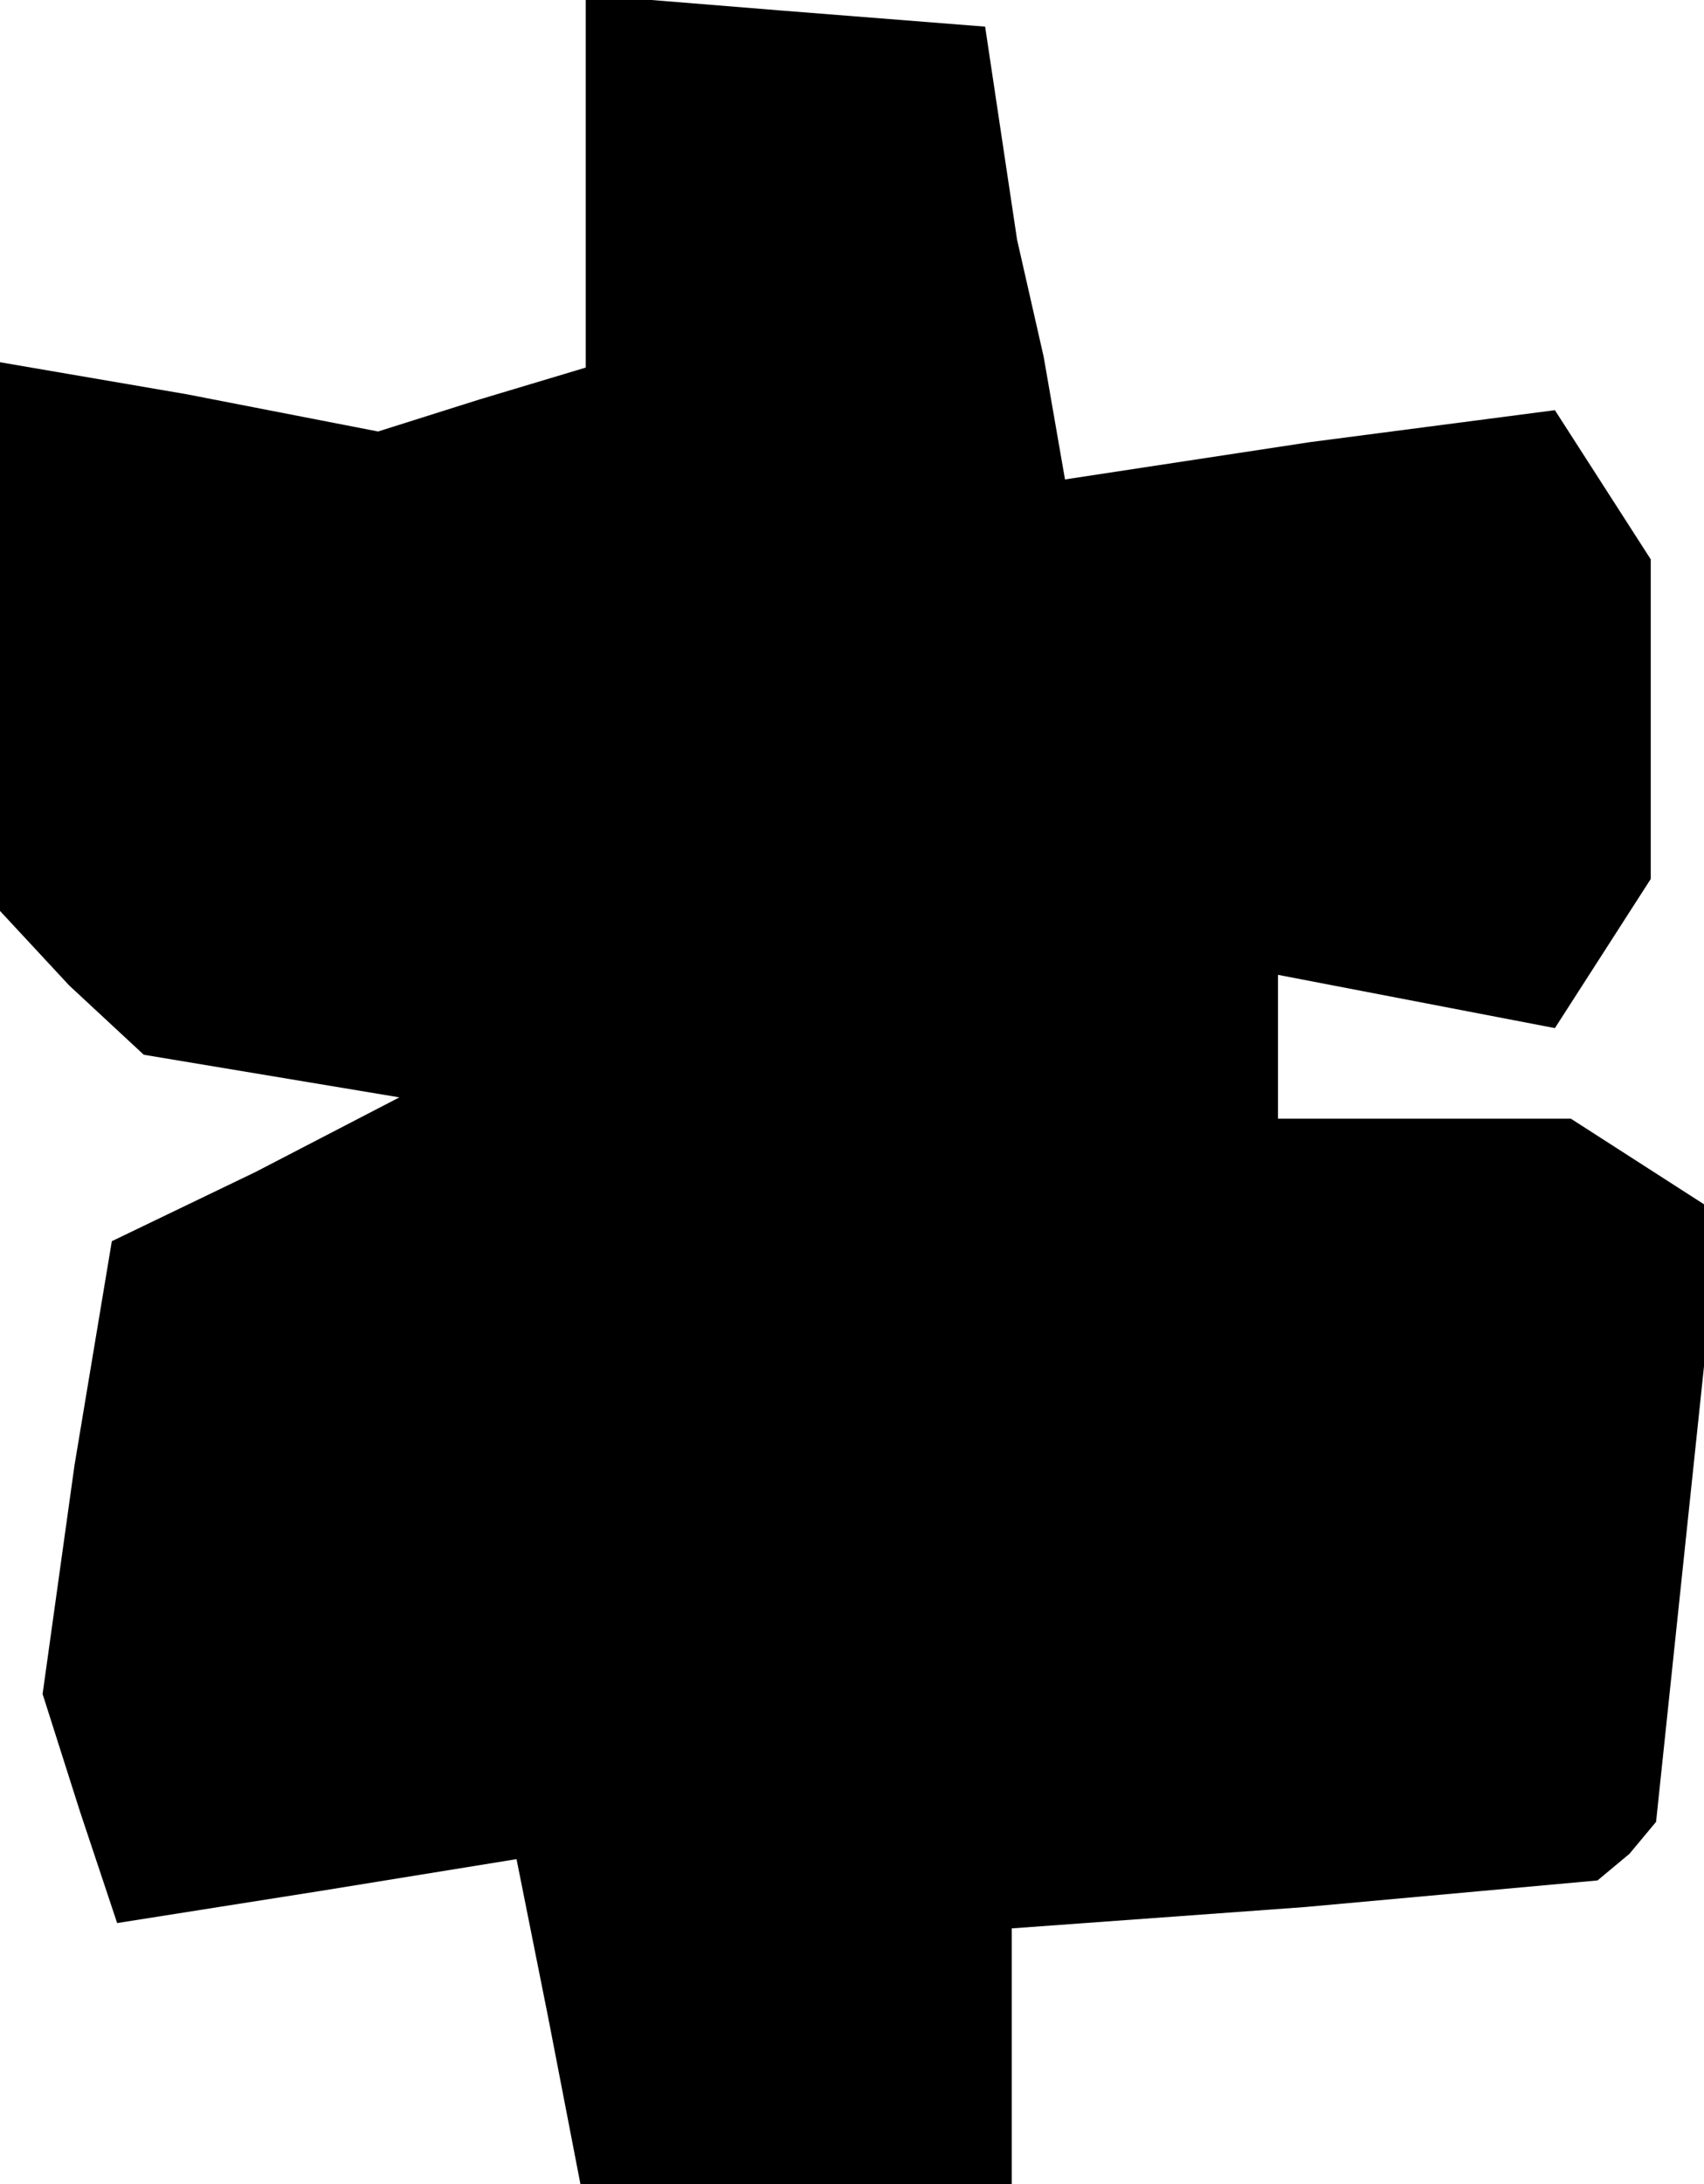 <?xml version="1.0" standalone="no"?>
<!DOCTYPE svg PUBLIC "-//W3C//DTD SVG 20010904//EN"
 "http://www.w3.org/TR/2001/REC-SVG-20010904/DTD/svg10.dtd">
<svg version="1.0" xmlns="http://www.w3.org/2000/svg"
 width="32pt" height="41pt" viewBox="0 0 32 41"
 preserveAspectRatio="xMidYMid meet">
<g transform="translate(0,41) scale(0.1,-0.1)"
fill="#000000" stroke="none">
<path d="M110 376 l0 -35 -20 -6 -19 -6 -36 7 -35 6 0 -52 0 -51 13 -14 14
-13 24 -4 24 -4 -27 -14 -27 -13 -7 -42 -6 -43 7 -22 7 -21 38 6 37 6 6 -30 6
-31 41 0 40 0 0 24 0 24 55 4 55 5 6 5 5 6 6 57 6 57 -14 9 -14 9 -27 0 -28 0
0 14 0 13 26 -5 26 -5 9 14 9 14 0 30 0 30 -9 14 -9 14 -46 -6 -46 -7 -4 23
-5 22 -3 20 -3 20 -38 3 -37 3 0 -35z"/>
</g>
</svg>
